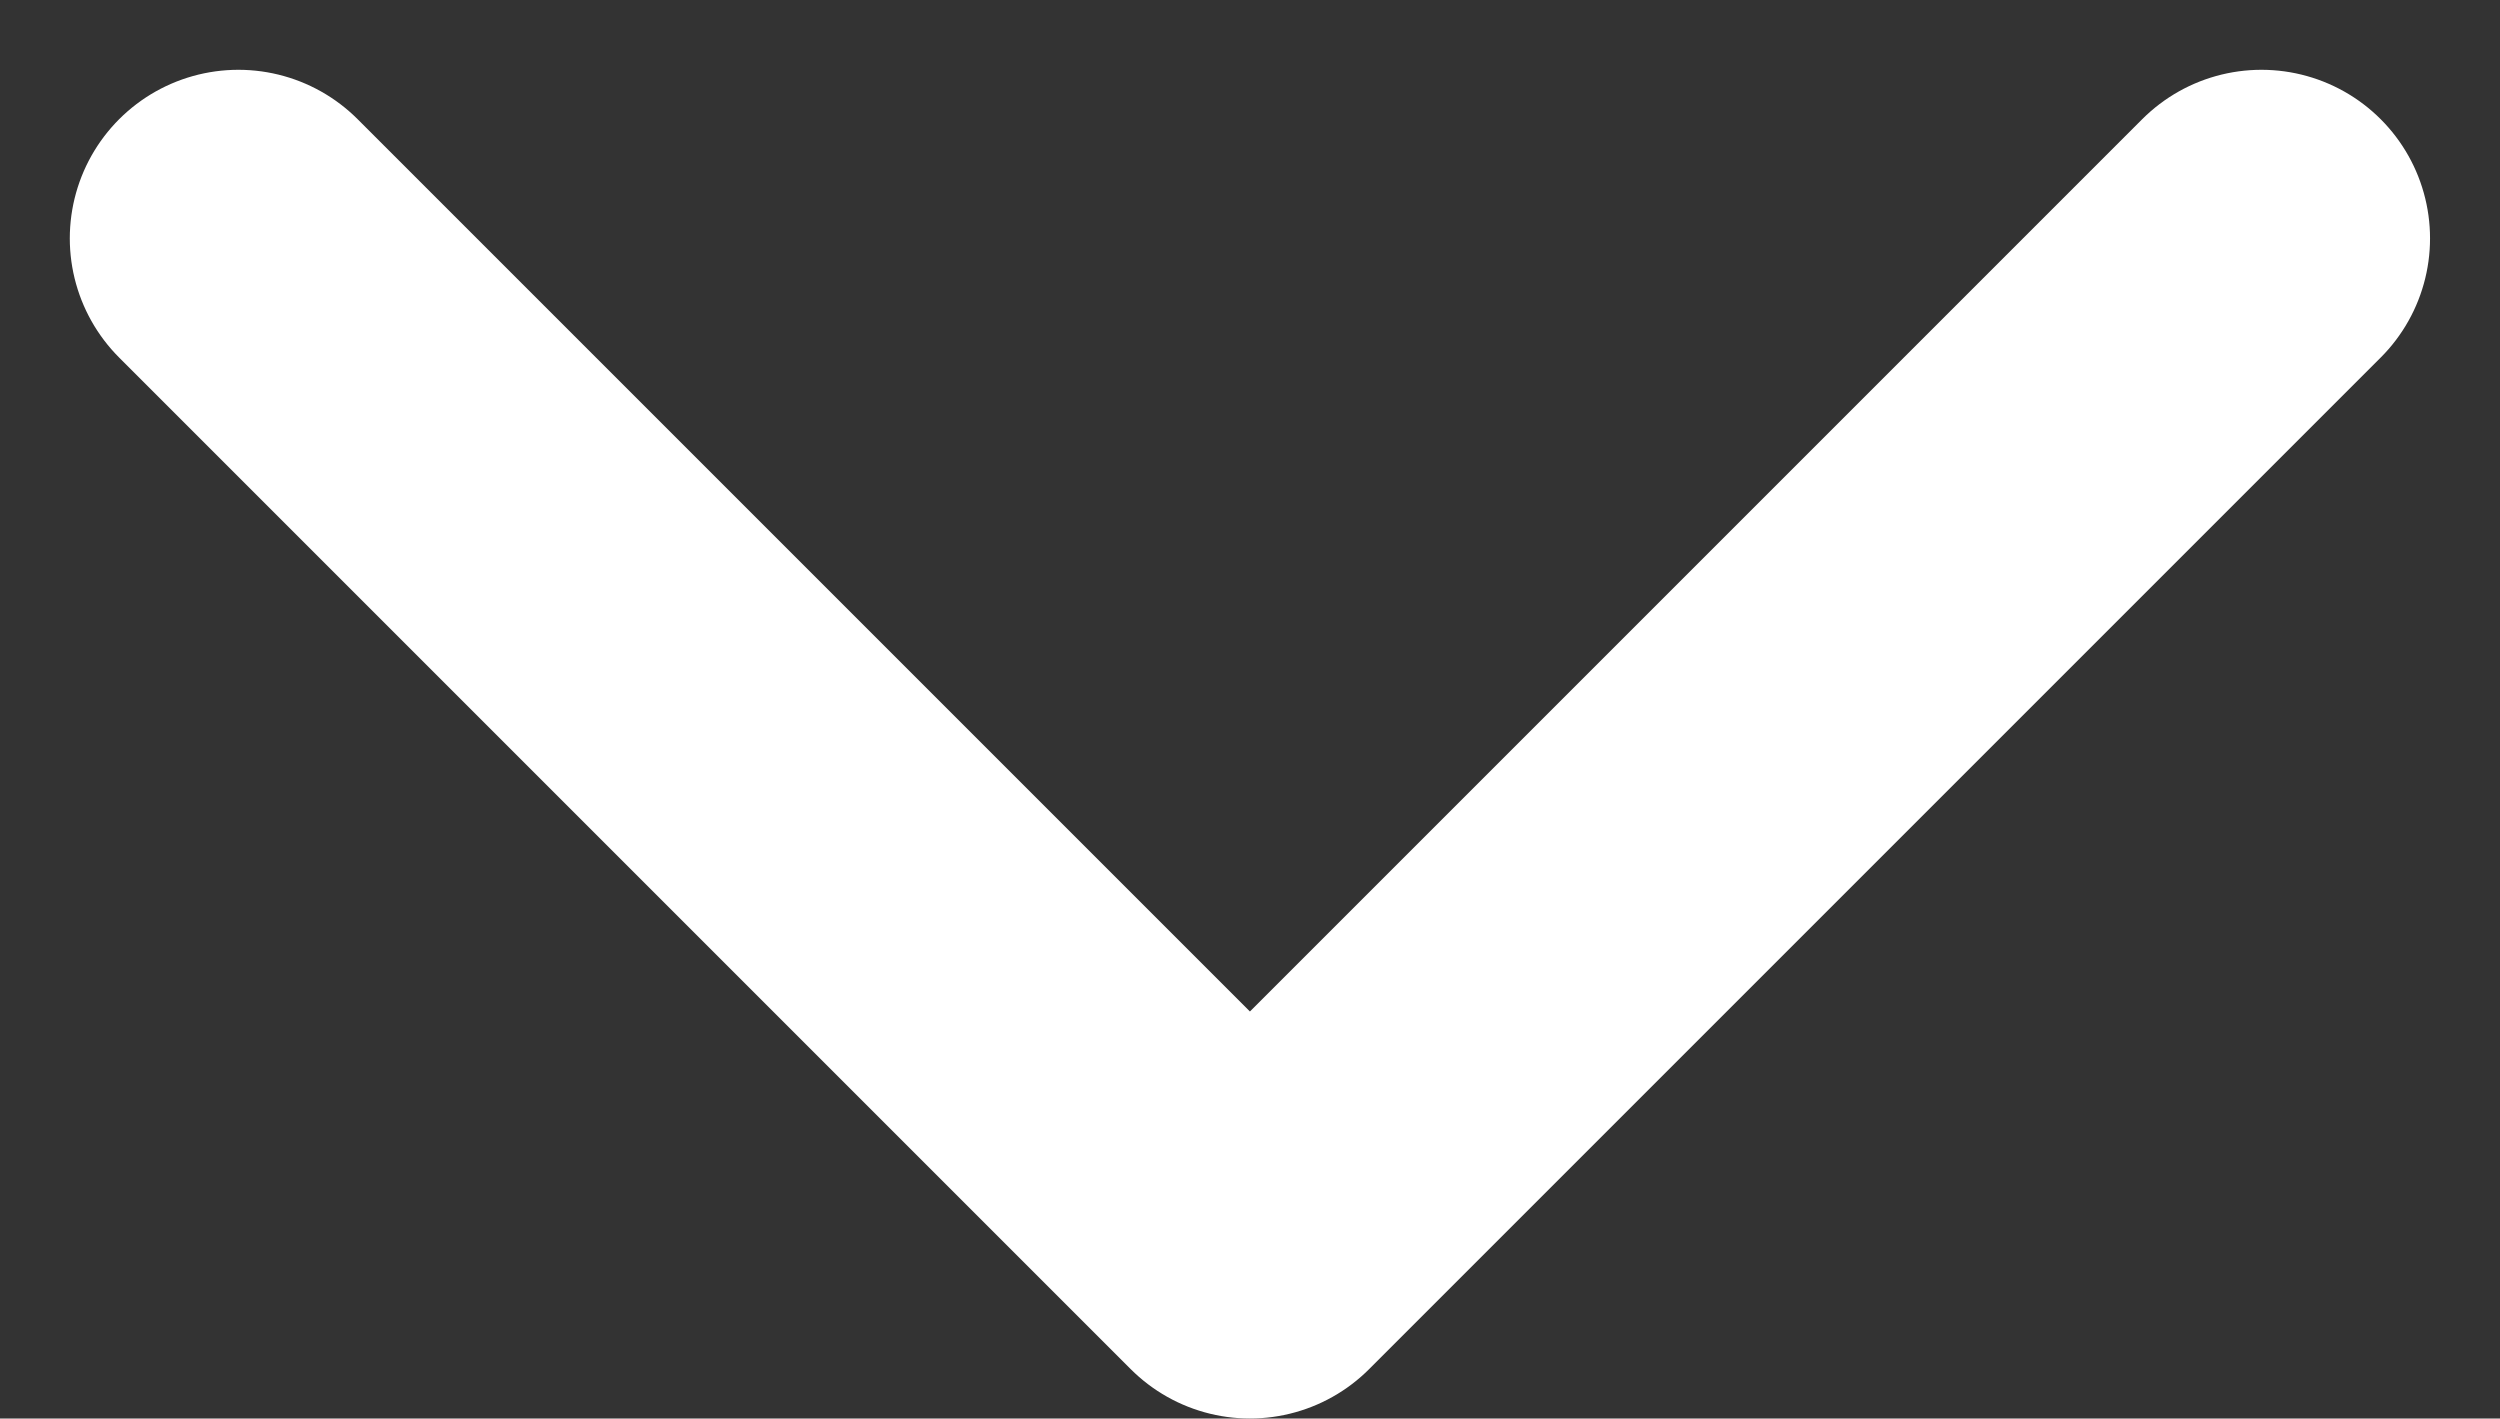 <svg xmlns="http://www.w3.org/2000/svg" width="14.829" height="8.414" viewBox="0 0 14.829 8.414">
  <rect x="0" y="0" width="14.829" height="8.414" fill="#333333" stroke="none"/>
  <path id="Path_4188" data-name="Path 4188" d="M12,6,6,0,0,6" transform="translate(13.414 7.414) rotate(180)" fill="none" stroke="#fff" stroke-linecap="round" stroke-linejoin="round" stroke-miterlimit="10" stroke-width="2"/>
</svg>